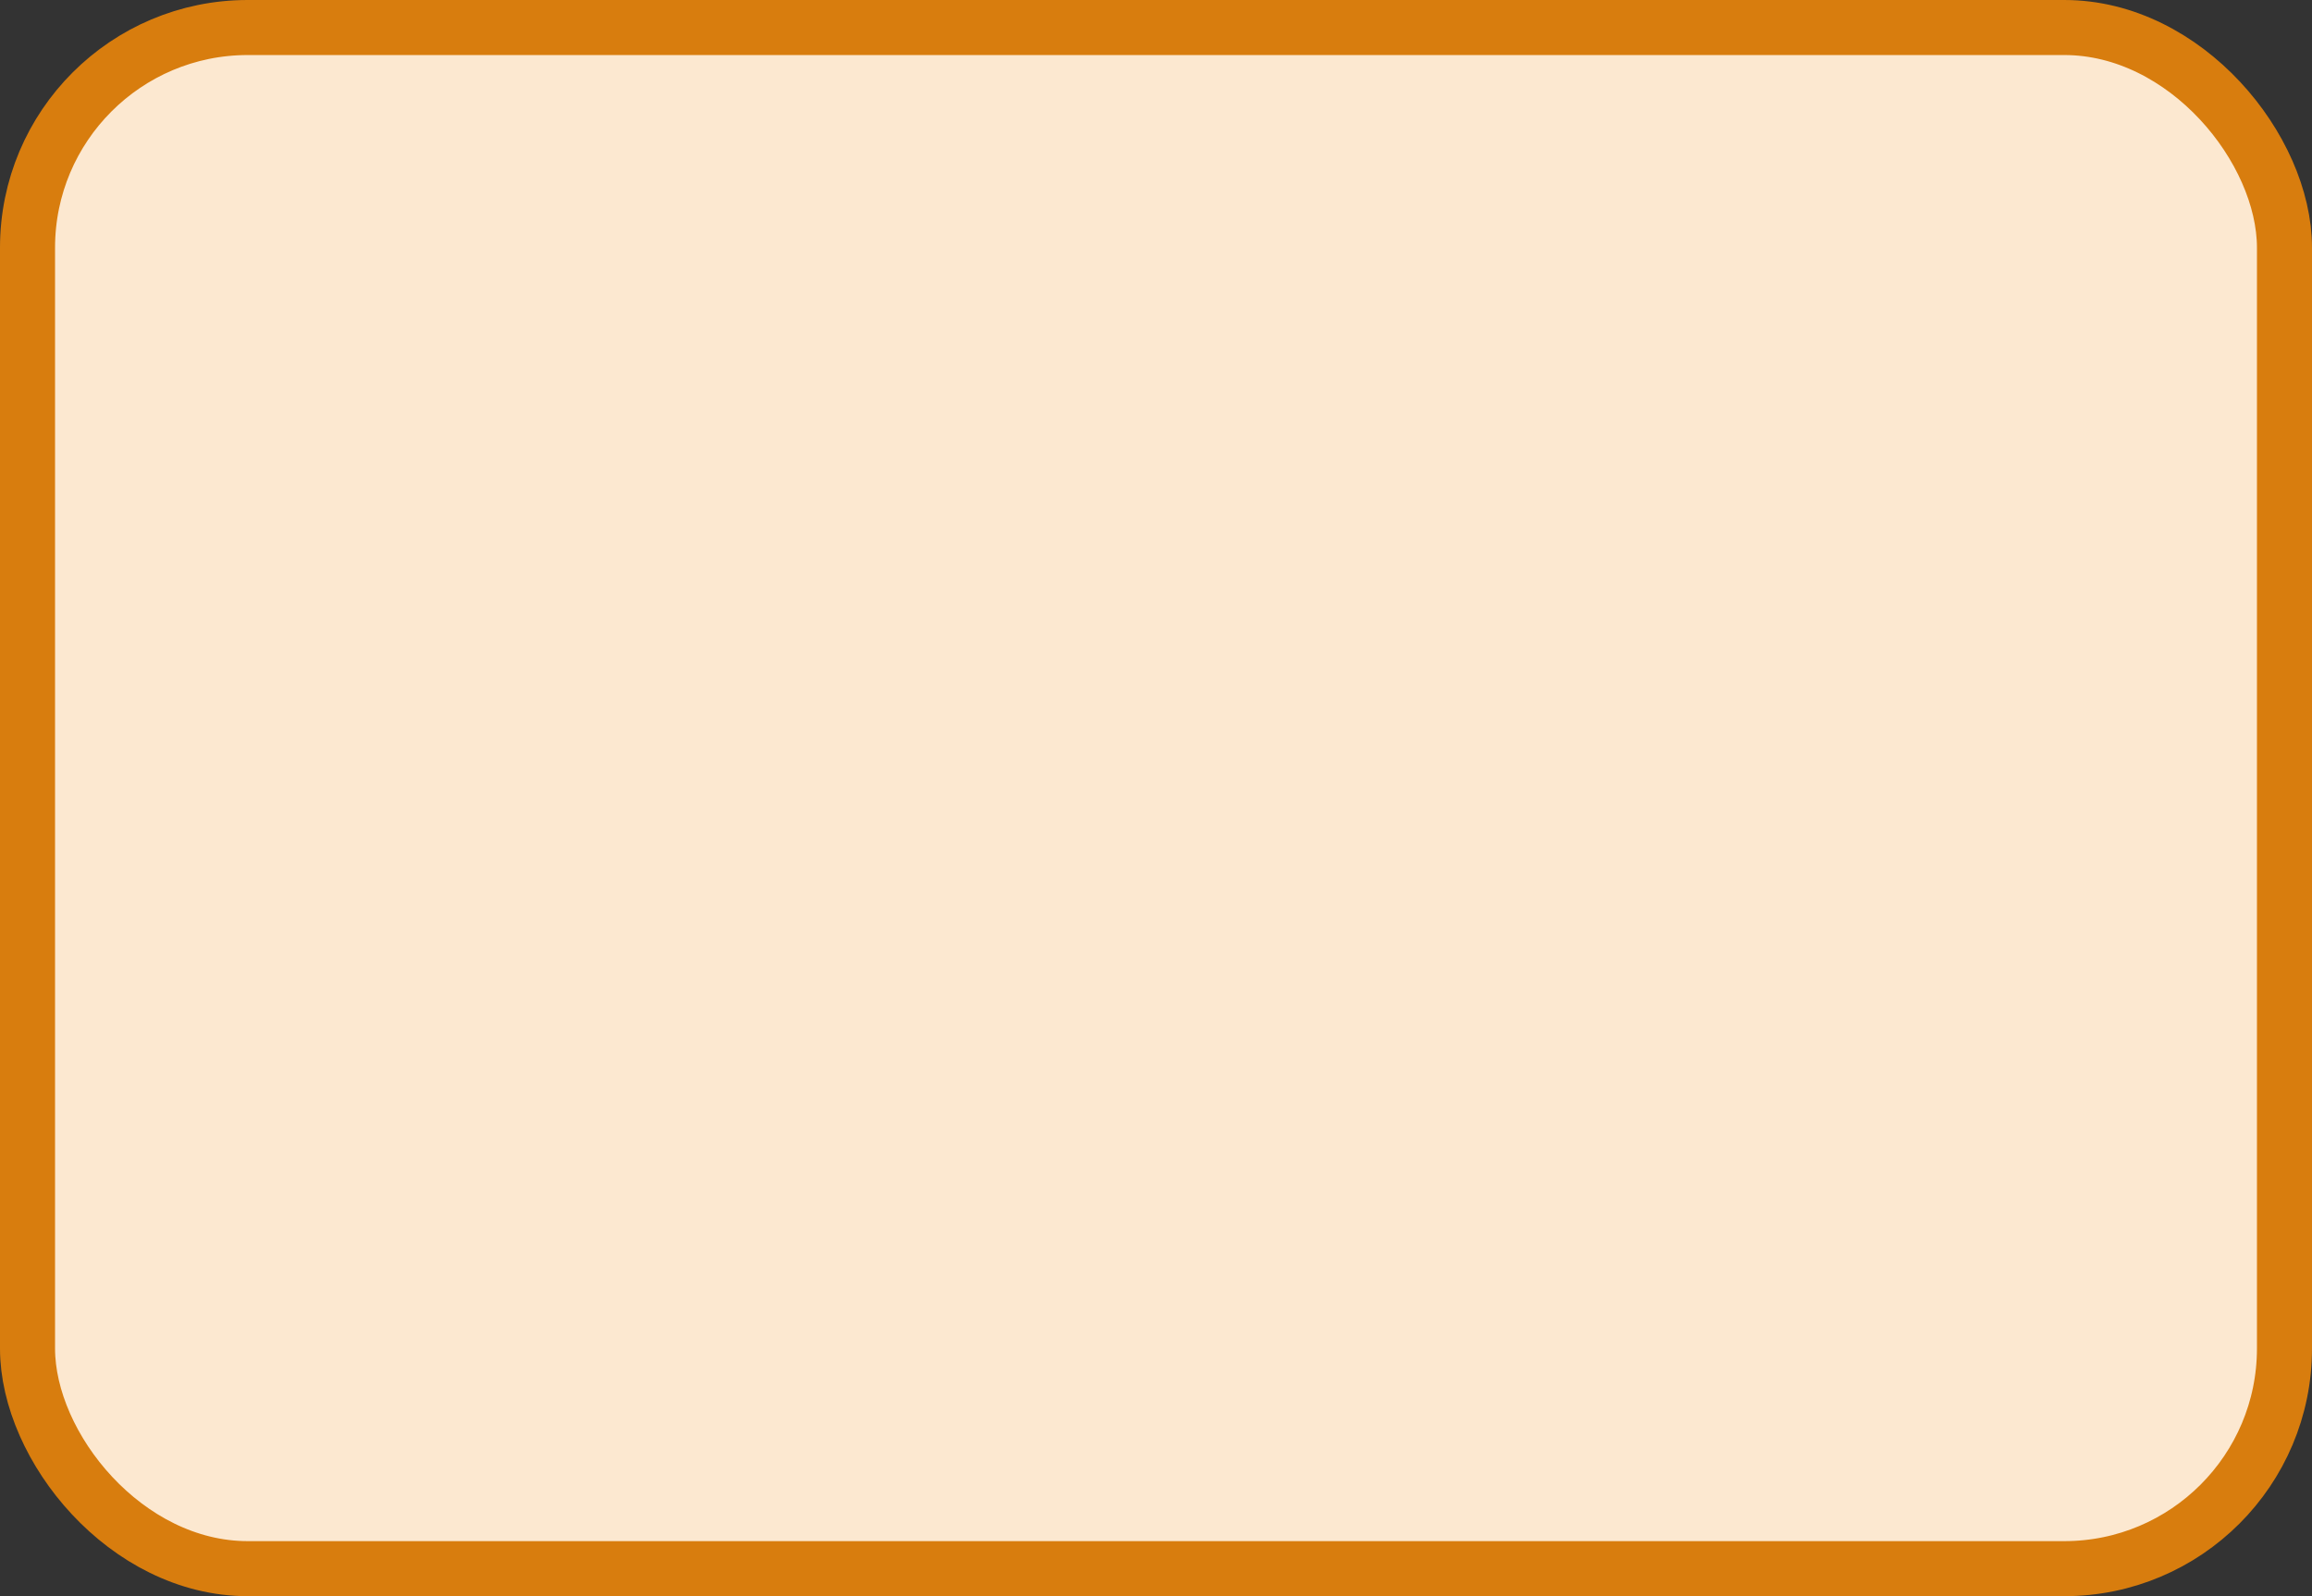 <?xml version='1.0' encoding='utf-8'?>
<svg xmlns="http://www.w3.org/2000/svg" width="42.0" height="29" viewBox="0 0 42.0 29">
  <rect x="0" y="0" width="42.0" height="29" fill="#333333" stroke="none"/>
  <rect x="0.5" y="0.5" width="41.0" height="28" rx="4" ry="4" fill="#fce8d0" stroke="#d87d0e" stroke-width="1"/>
</svg>
